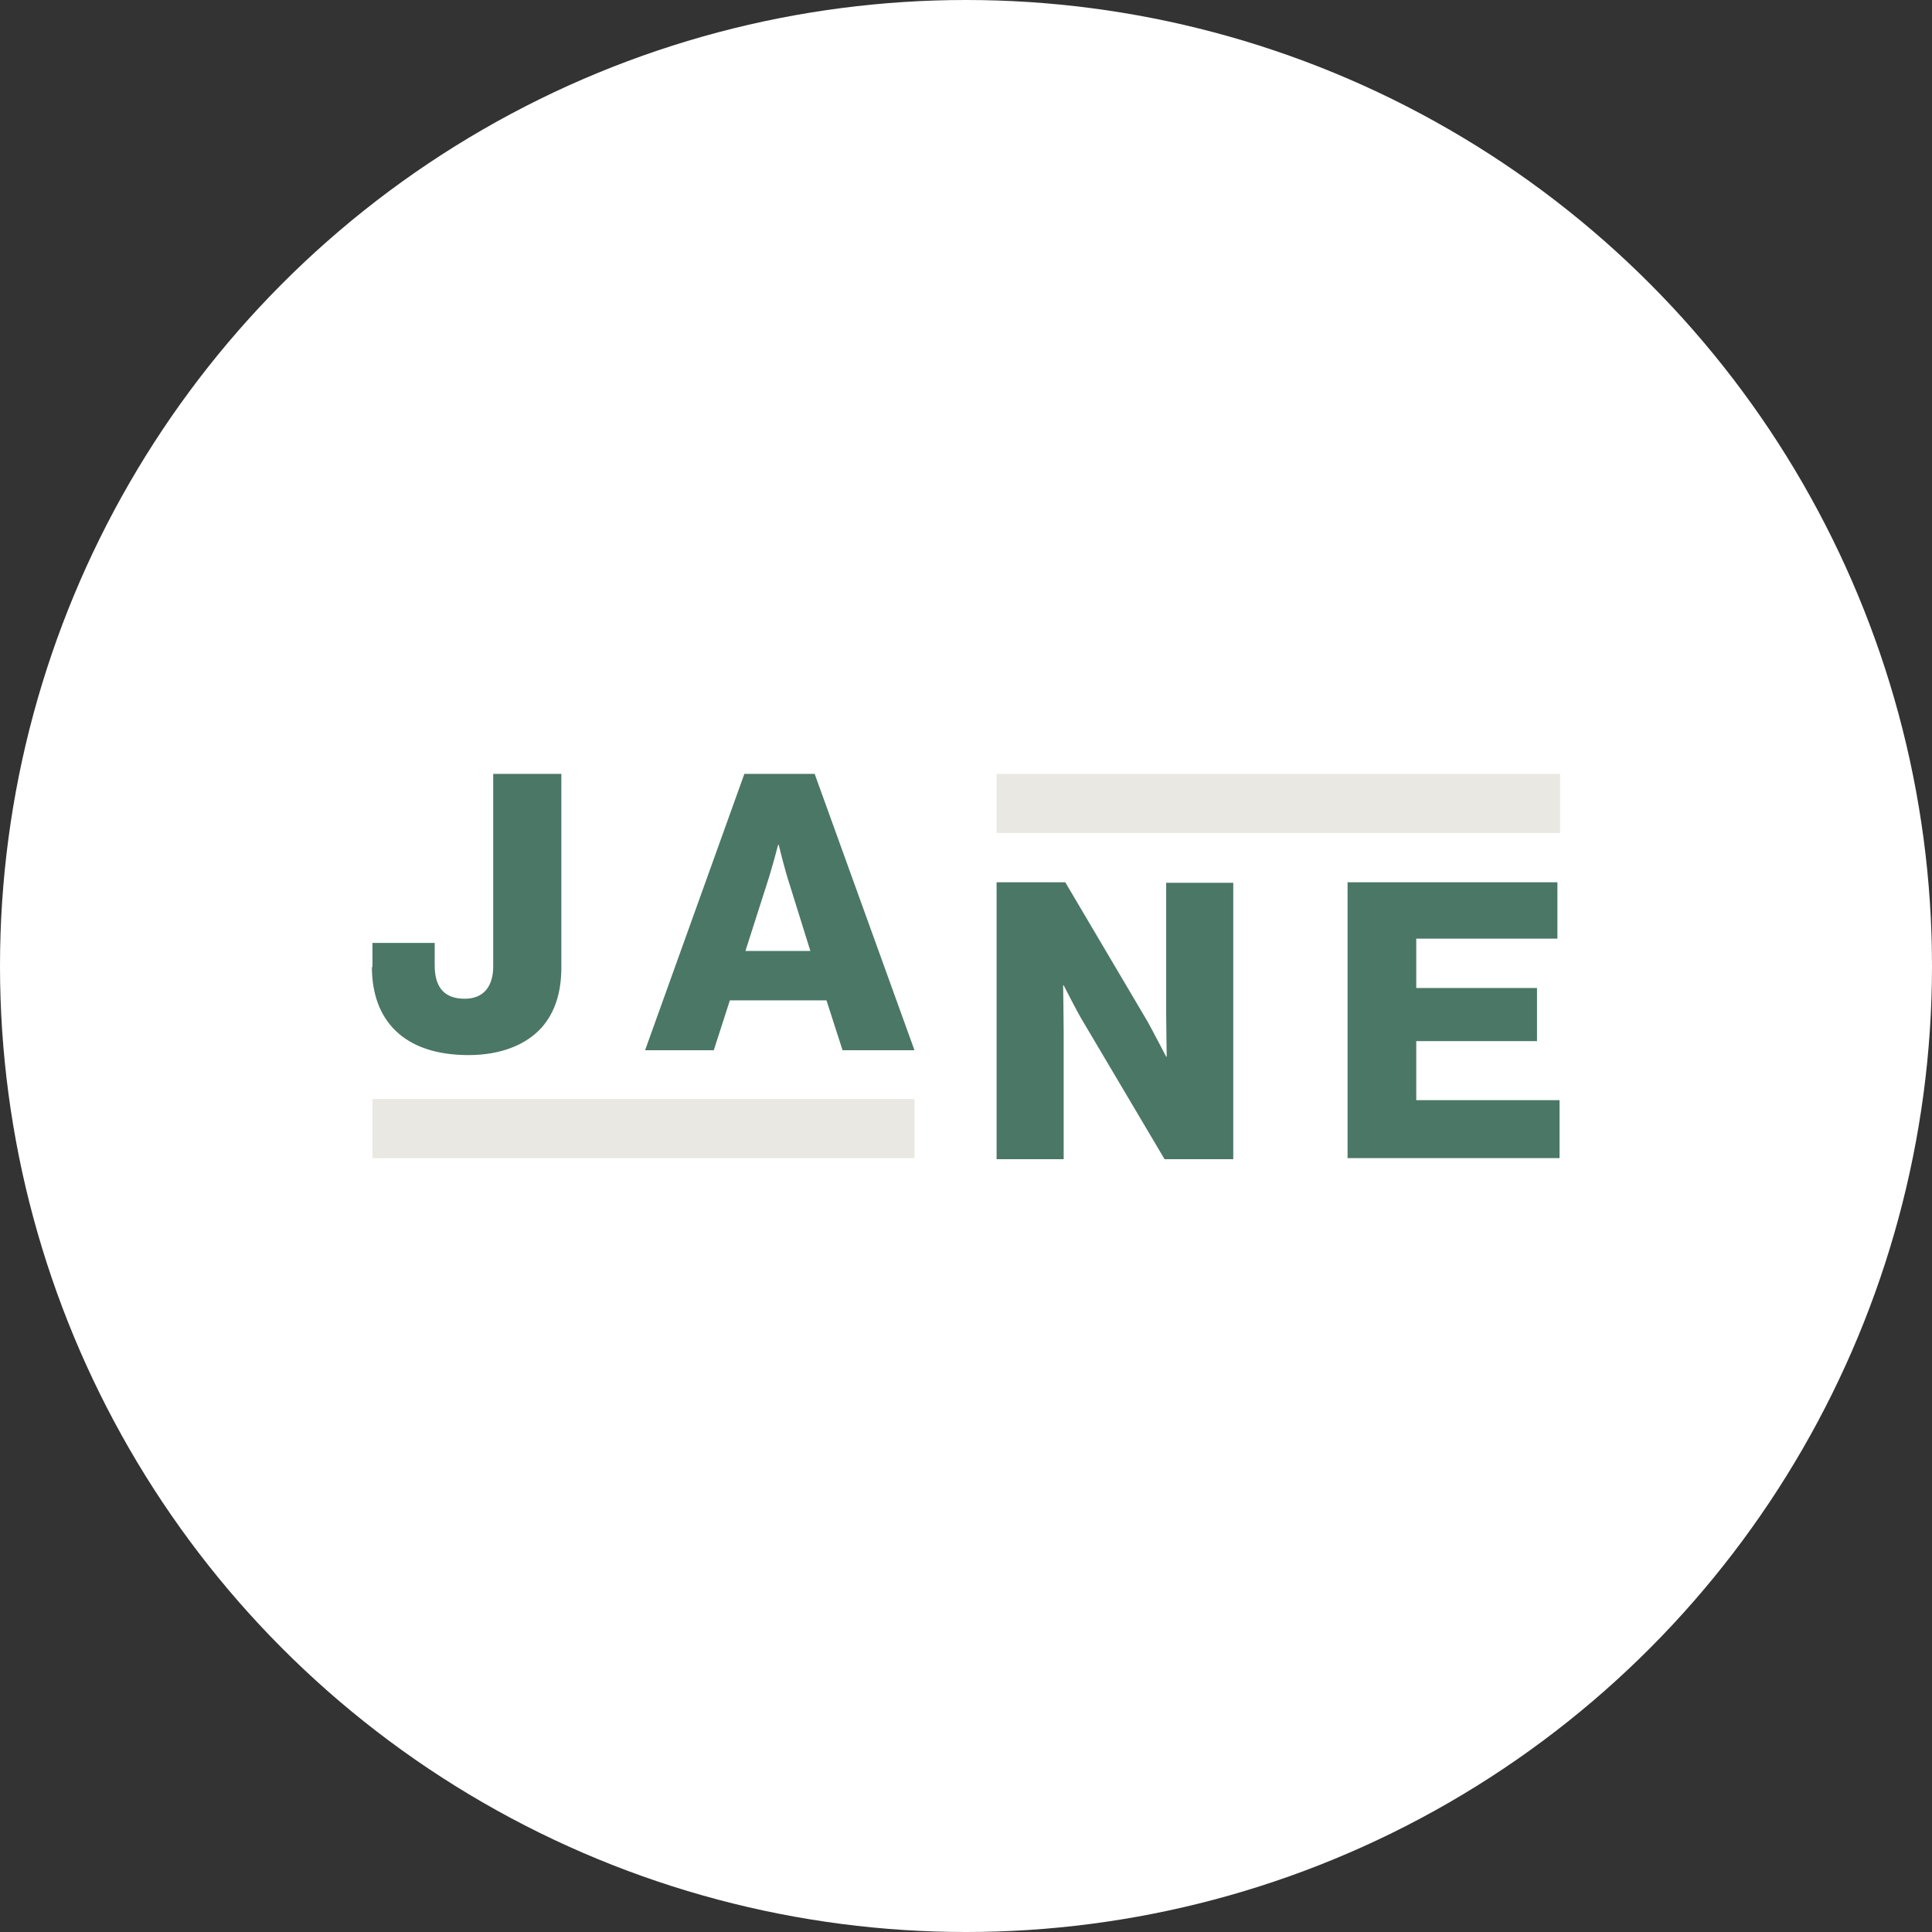 <?xml version="1.0" encoding="UTF-8"?>
<svg xmlns="http://www.w3.org/2000/svg" version="1.1" viewBox="0 0 360 360">
  <rect x="0" y="0" width="360" height="360" fill="#333333" stroke="none"/>
  <defs>
    <style>
      .cls-1 {
        fill: #eae8e2;
      }

      .cls-2 {
        fill: #fff;
      }

      .cls-3 {
        fill: #4b7766;
      }
    </style>
  </defs>
  <!-- Generator: Adobe Illustrator 28.7.1, SVG Export Plug-In . SVG Version: 1.2.0 Build 142)  -->
  <g>
    <g id="Layer_1">
      <circle class="cls-2" cx="180" cy="180" r="180"/>
      <g id="Layer_1-2" data-name="Layer_1">
        <g>
          <g>
            <path class="cls-3" d="M69.4,180.2v-4.5h11.6v4.2c0,4.4,2.1,6.2,5.6,6.2s5.3-2.3,5.3-6v-35.9h12.7v36.1c0,4.6-1.2,8.4-3.7,11.2-2.9,3.2-7.6,5.1-13.6,5.1-12.2,0-18-6.6-18-16.4h0Z"/>
            <path class="cls-3" d="M138.7,144.2h13.1l18.6,51.5h-13.4l-3-9.3h-18l-3,9.3h-12.8l18.5-51.5h0ZM151,177.2l-3.9-12.5c-.9-2.7-2-7.3-2-7.3h-.1s-1.2,4.6-2.1,7.3l-4,12.5h12.1Z"/>
          </g>
          <g>
            <path class="cls-3" d="M185.7,164.4h12.8l15.3,25.9c.8,1.4,3.5,6.6,3.5,6.6h.1s-.1-6.2-.1-8v-24.4h12.5v51.5h-12.8l-15.1-25.5c-.9-1.4-3.7-6.9-3.7-6.9h-.1s.1,6.6.1,8.4v24h-12.5v-51.5h0Z"/>
            <path class="cls-3" d="M251.2,164.4h39v10.5h-26.3v9.2h22.5v9.9h-22.5v11h26.7v10.8h-39.5v-51.5h0Z"/>
          </g>
          <rect class="cls-1" x="69.4" y="204.8" width="101" height="11"/>
          <rect class="cls-1" x="185.7" y="144.2" width="105" height="11"/>
        </g>
      </g>
    </g>
  </g>
</svg>